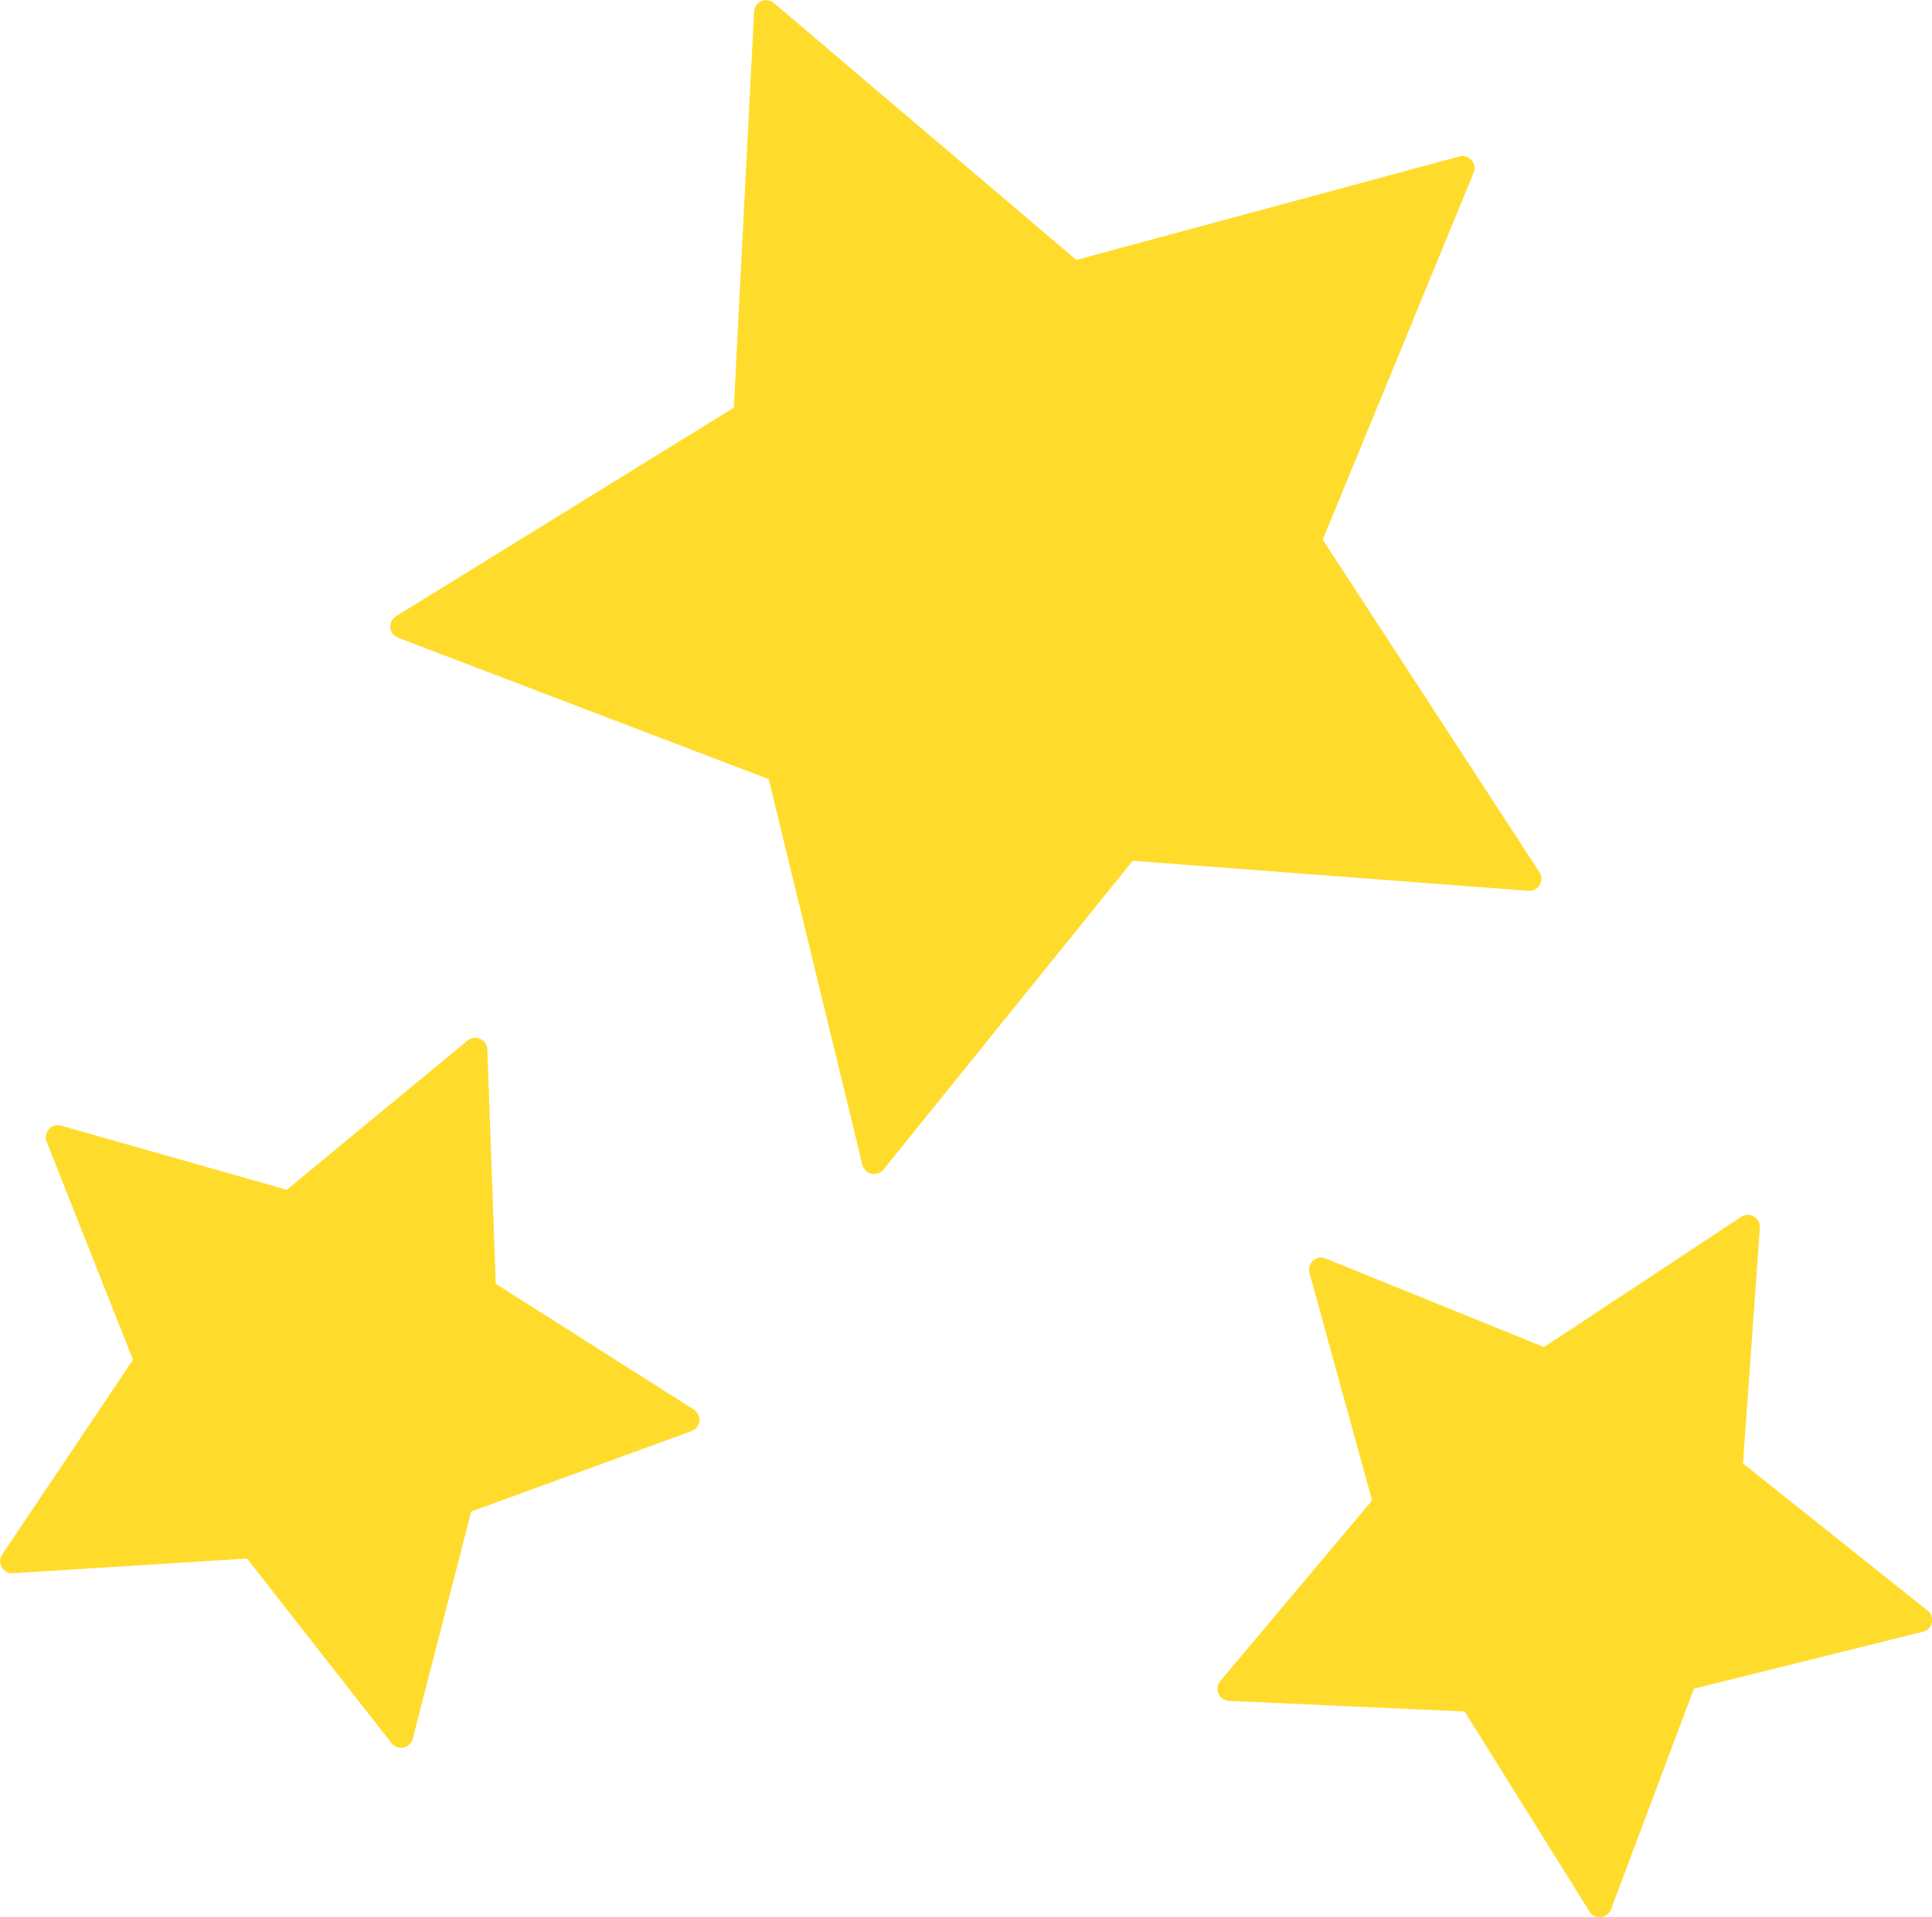 <svg xmlns="http://www.w3.org/2000/svg" viewBox="0 0 60.12 59.65"><defs><style>.cls-1{fill:#ffdc2b;stroke:#ffdc2b;stroke-linecap:round;stroke-linejoin:round;stroke-width:0.75px;}</style></defs><g id="Calque_2" data-name="Calque 2"><g id="Calque_1-2" data-name="Calque 1"><polygon class="cls-1" points="47.59 27.34 35.08 26.39 27.2 36.15 24.24 23.96 12.52 19.49 23.2 12.9 23.84 0.38 33.4 8.5 45.51 5.23 40.74 16.83 47.59 27.34"/><polygon class="cls-1" points="12.48 54 7.86 48.1 0.38 48.57 4.56 42.35 1.8 35.38 9.01 37.43 14.79 32.66 15.06 40.15 21.39 44.17 14.35 46.74 12.48 54"/><polygon class="cls-1" points="59.75 50.4 52.43 52.22 49.78 59.27 45.79 52.88 38.26 52.54 43.11 46.77 41.11 39.5 48.09 42.33 54.39 38.17 53.85 45.7 59.75 50.4"/></g></g></svg>
